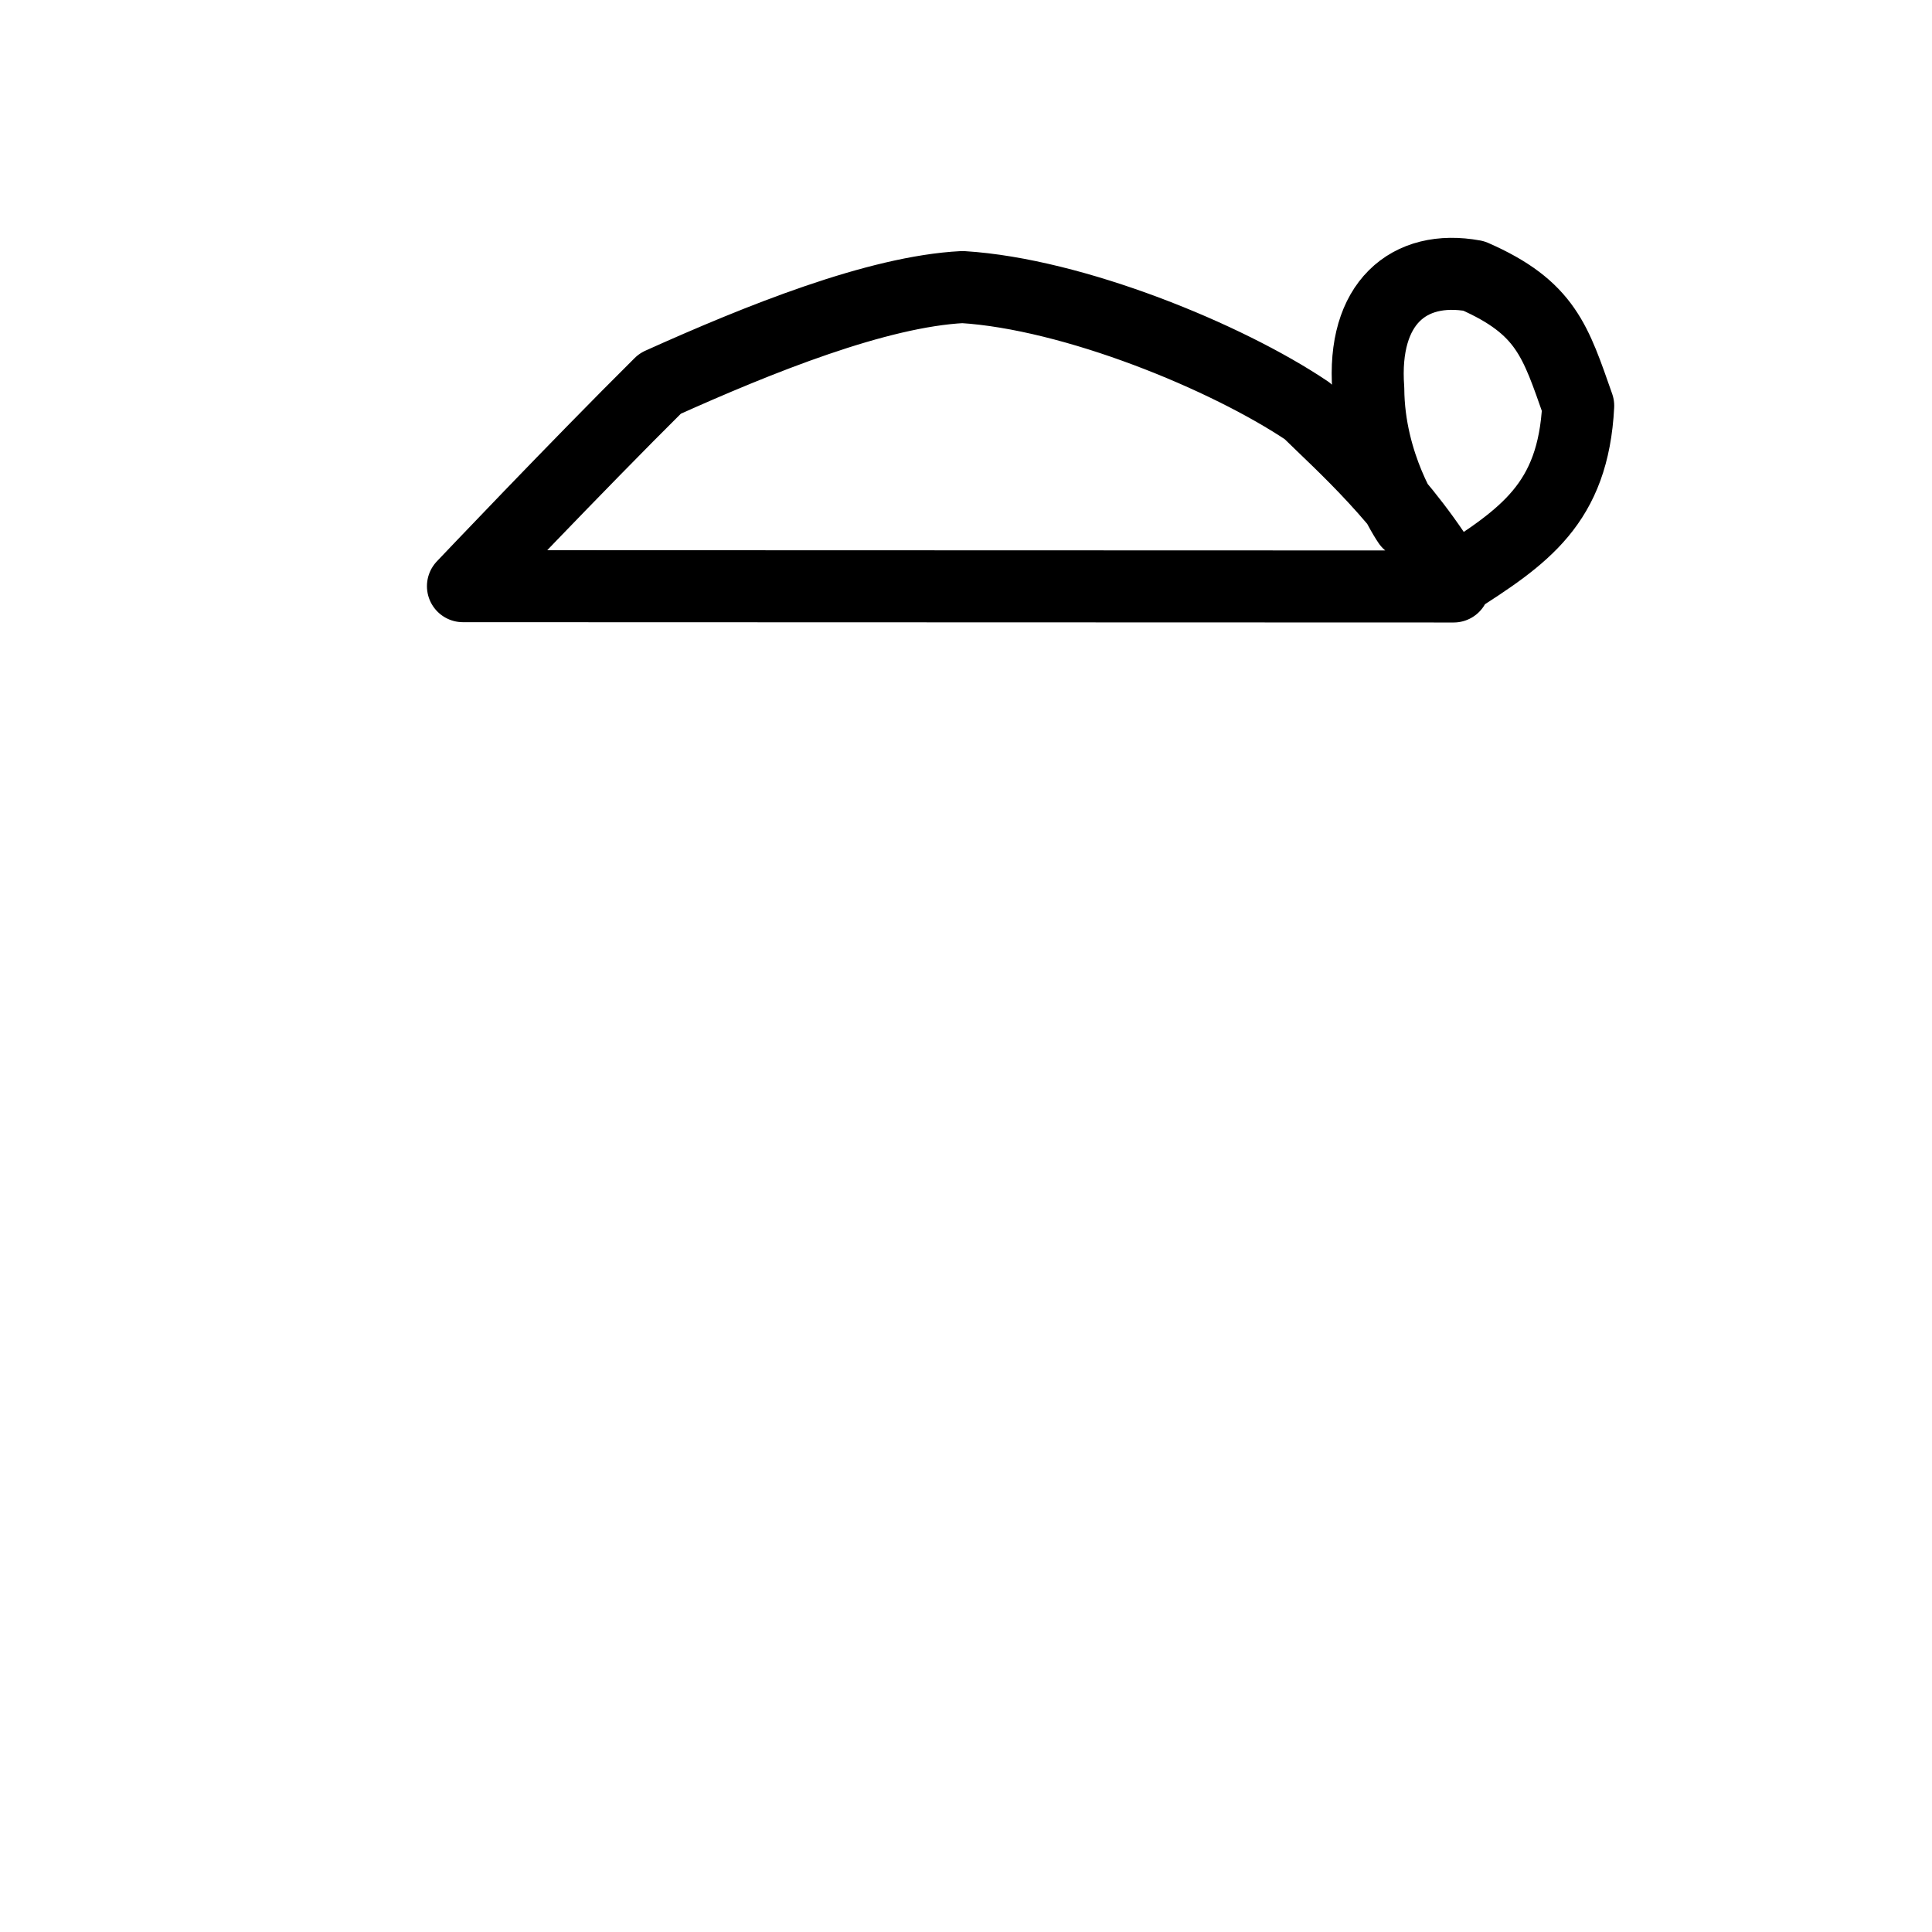 <?xml version="1.0" encoding="UTF-8" standalone="no"?>
<!-- Created with Inkscape (http://www.inkscape.org/) -->

<svg
   version="1.1"
   width="32"
   height="32"
   id="svg2993"
   sodipodi:docname="อึ.svg"
   inkscape:version="1.2.2 (b0a8486541, 2022-12-01)"
   xmlns:inkscape="http://www.inkscape.org/namespaces/inkscape"
   xmlns:sodipodi="http://sodipodi.sourceforge.net/DTD/sodipodi-0.dtd"
   xmlns="http://www.w3.org/2000/svg"
   xmlns:svg="http://www.w3.org/2000/svg"
   xmlns:rdf="http://www.w3.org/1999/02/22-rdf-syntax-ns#"
   xmlns:cc="http://creativecommons.org/ns#"
   xmlns:dc="http://purl.org/dc/elements/1.1/">
  <sodipodi:namedview
     id="namedview415"
     pagecolor="#ffffff"
     bordercolor="#999999"
     borderopacity="1"
     inkscape:showpageshadow="0"
     inkscape:pageopacity="0"
     inkscape:pagecheckerboard="0"
     inkscape:deskcolor="#d1d1d1"
     showgrid="false"
     inkscape:zoom="24.875"
     inkscape:cx="17.20603"
     inkscape:cy="5.8693467"
     inkscape:window-width="1920"
     inkscape:window-height="1005"
     inkscape:window-x="1920"
     inkscape:window-y="0"
     inkscape:window-maximized="1"
     inkscape:current-layer="layer1" />
  <defs
     id="defs2995" />
  <g
     id="layer1">
    <path
       style="fill:none;stroke:#000000;stroke-width:1.193;stroke-linecap:round;stroke-linejoin:round;stroke-dasharray:none;stroke-opacity:1"
       d="m 24.077,9.714 -16.409,-0.005 c 0,0 1.879,-1.981 3.265,-3.356 1.648,-0.742 3.6,-1.526 5.009,-1.598 1.838,0.113 4.377,1.154 5.713,2.053 0.583,0.575 1.607,1.464 2.409,2.832 1.184,-0.754 1.993,-1.296 2.076,-2.919 -0.376,-1.067 -0.531,-1.626 -1.73,-2.151 -1.074,-0.196 -1.853,0.45 -1.747,1.87 0.007,1.273 0.664,2.22 0.664,2.22"
       id="path10466"
       sodipodi:nodetypes="cccccccccc" />
  </g>
</svg>

